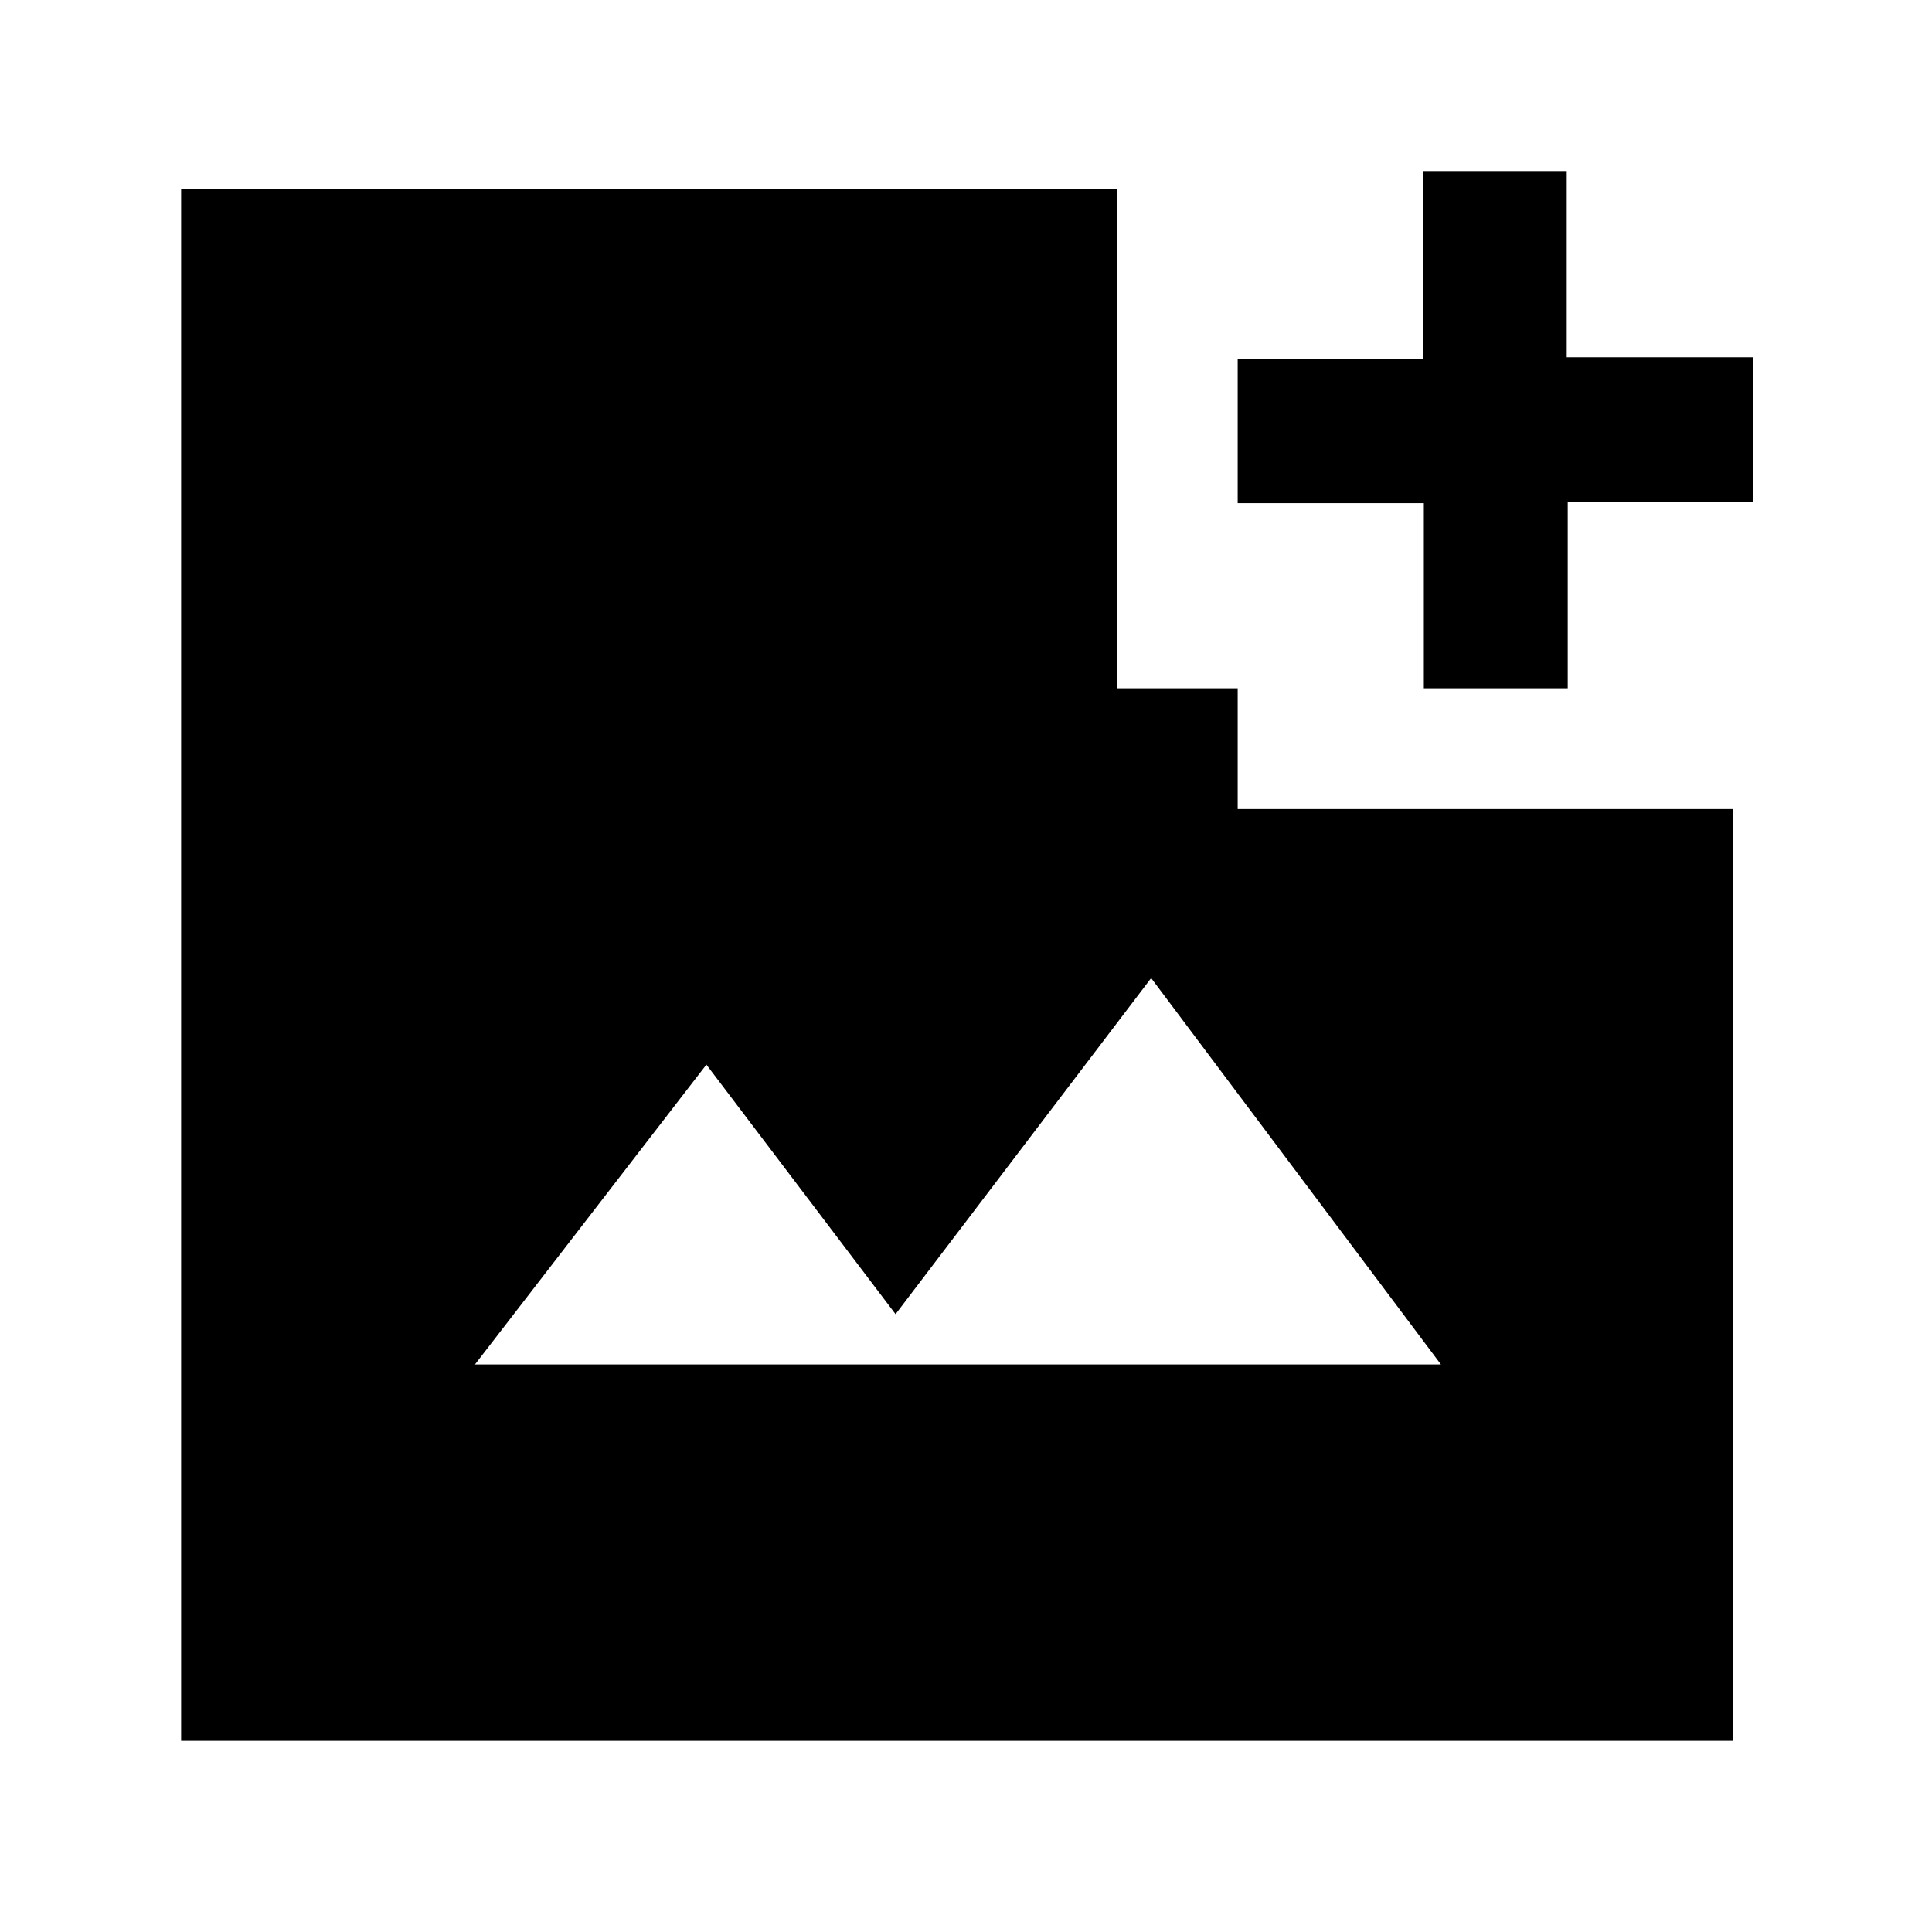 <svg xmlns="http://www.w3.org/2000/svg" width="48" height="48" viewBox="0 96 960 960"><path d="M707.5 438v-92H615v-71.5h92V181h71.5v92.5H871v72h-92V438h-71.5ZM236 774h480L572 582 445 749l-94-124-115 149ZM90 961V190h465v248h60v60h246v463H90Z"/></svg>